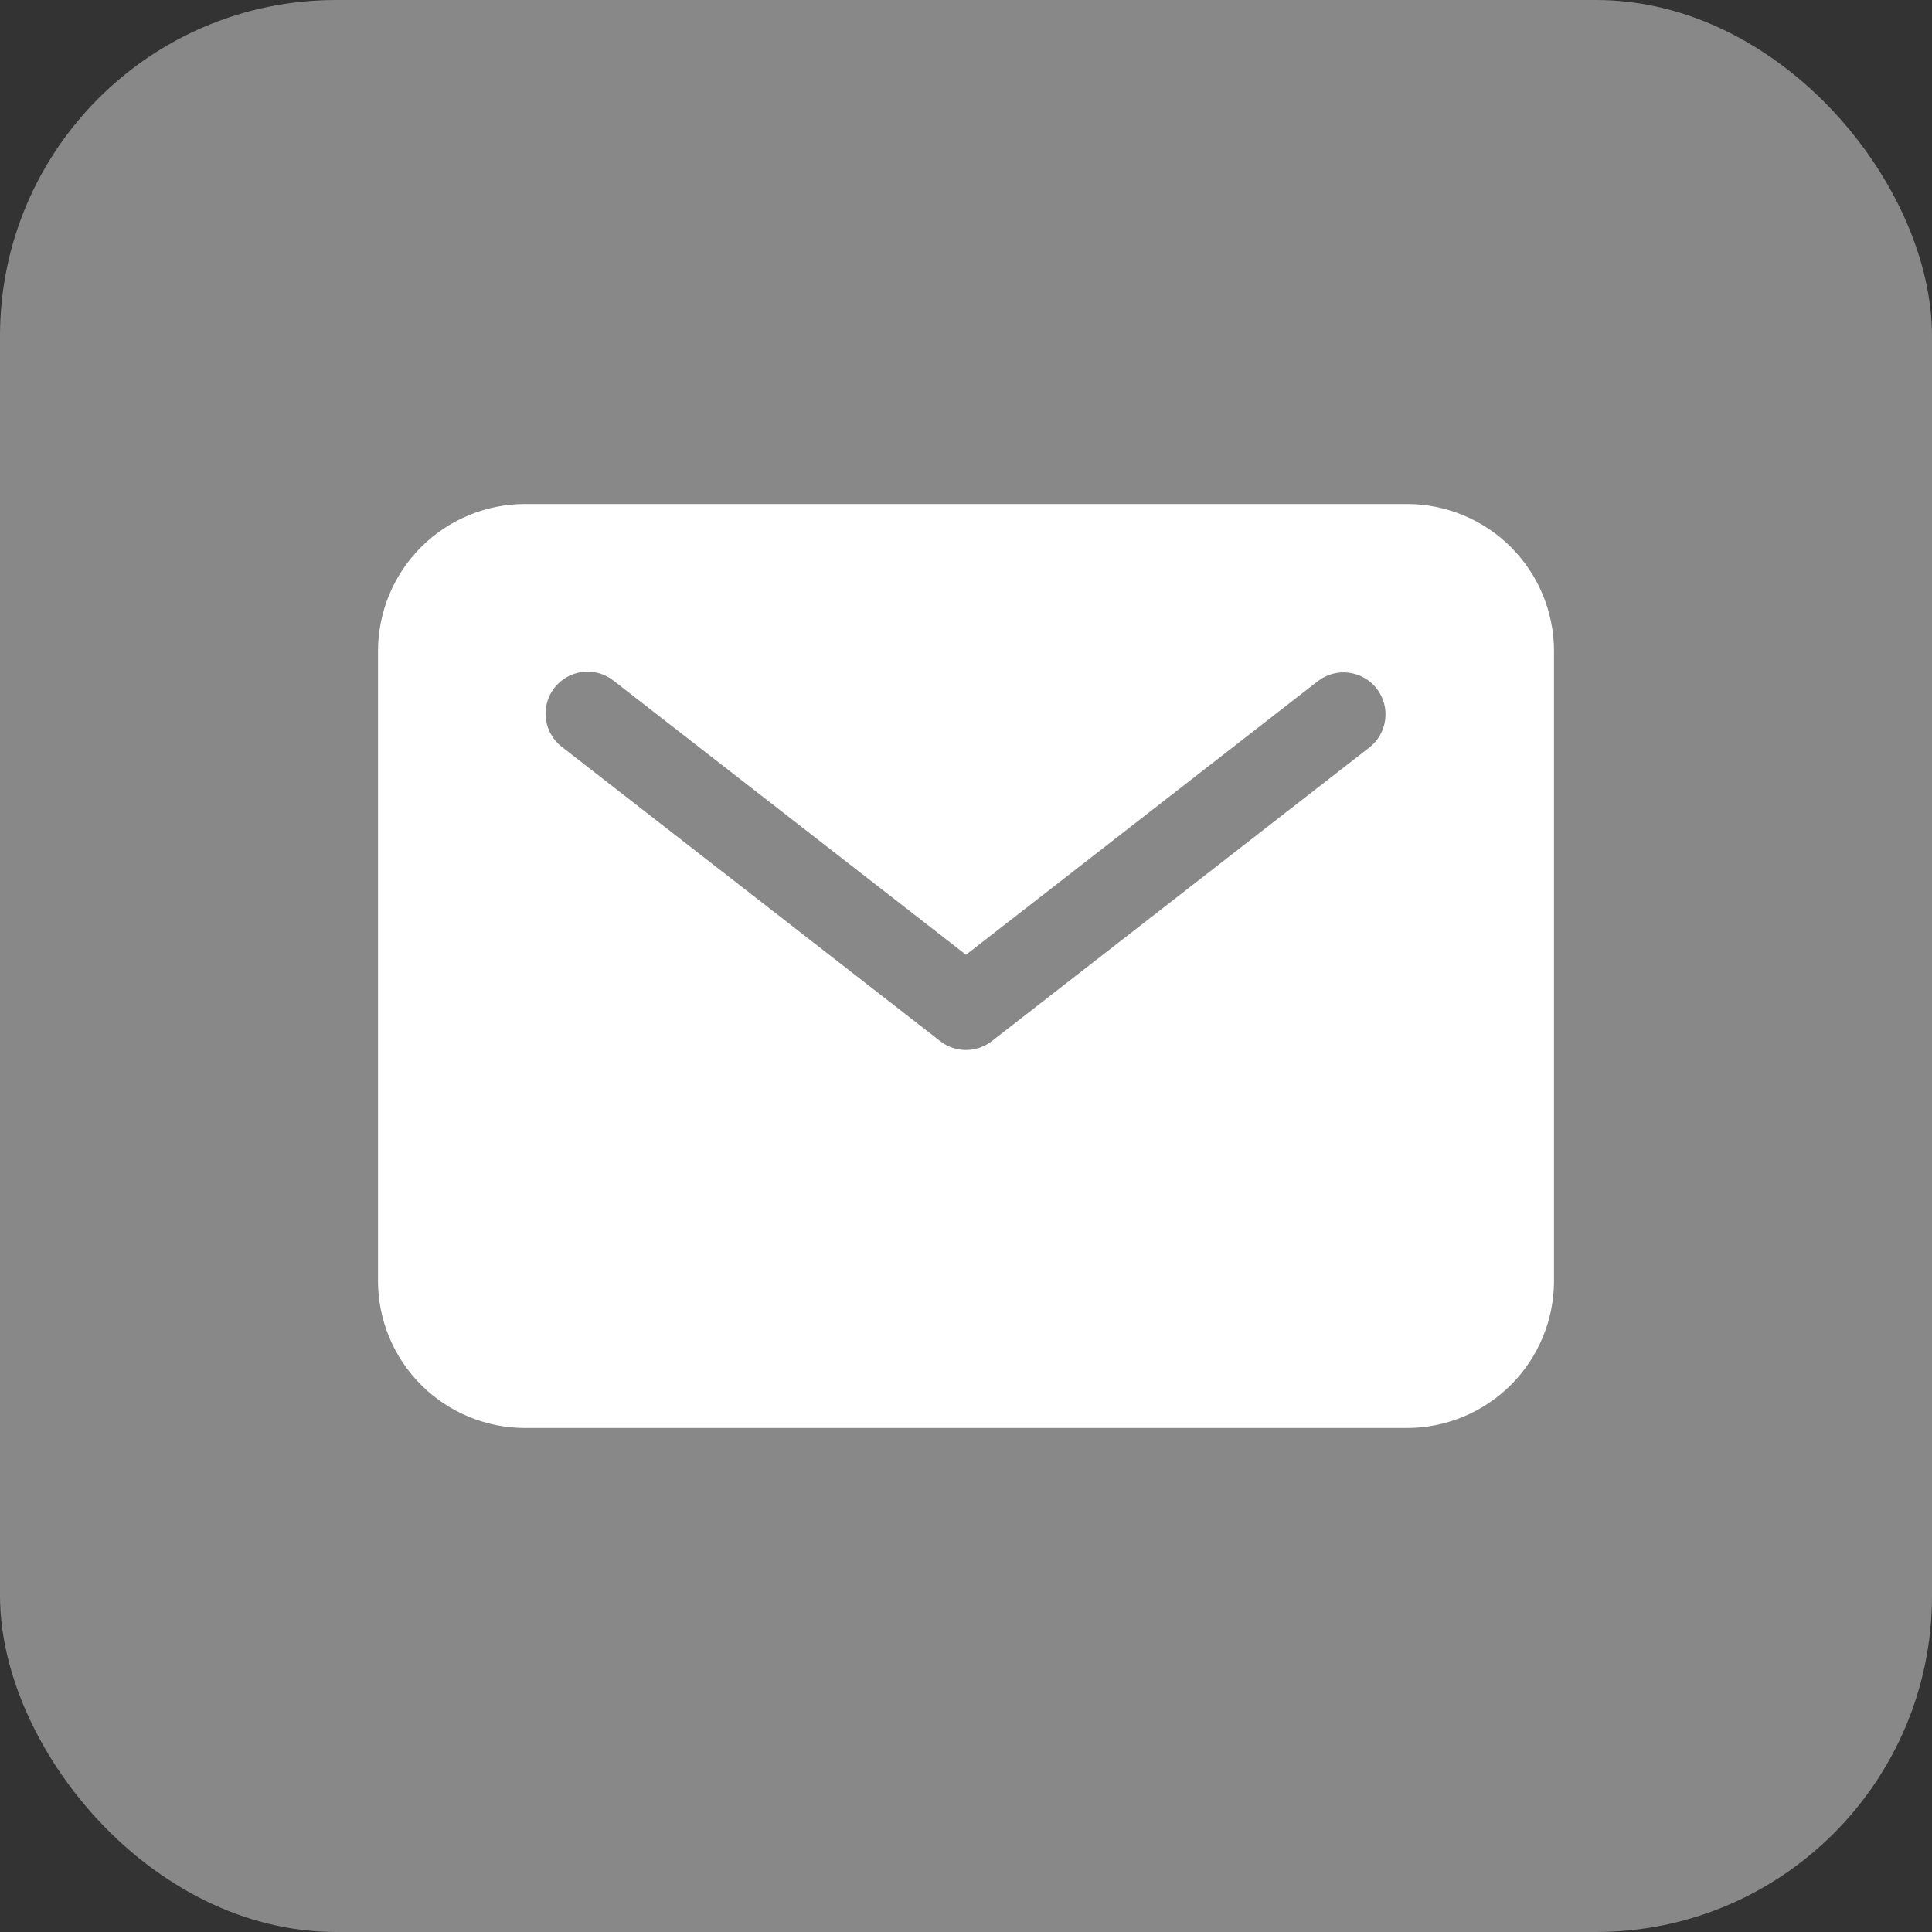 <svg width="92" height="92" viewBox="0 0 92 92" fill="none" xmlns="http://www.w3.org/2000/svg">
<rect x="0" y="0" width="92" height="92" fill="#333333" stroke="none"/>
<rect width="92" height="92" rx="16" fill="#888888"/>
<path d="M67 24H25C23.144 24.002 21.365 24.74 20.052 26.052C18.74 27.365 18.002 29.144 18 31V61C18.002 62.856 18.74 64.635 20.052 65.948C21.365 67.26 23.144 67.998 25 68H67C68.856 67.998 70.635 67.26 71.948 65.948C73.26 64.635 73.998 62.856 74 61V31C73.998 29.144 73.26 27.365 71.948 26.052C70.635 24.74 68.856 24.002 67 24ZM65.228 35.579L47.227 49.579C46.877 49.852 46.445 50 46 50C45.555 50 45.123 49.852 44.773 49.579L26.773 35.579C26.561 35.419 26.383 35.219 26.25 34.99C26.116 34.761 26.03 34.508 25.995 34.245C25.96 33.982 25.978 33.715 26.047 33.46C26.117 33.204 26.236 32.964 26.399 32.755C26.561 32.546 26.764 32.371 26.995 32.241C27.226 32.111 27.48 32.028 27.743 31.997C28.006 31.965 28.273 31.987 28.528 32.06C28.783 32.133 29.021 32.256 29.227 32.421L46 45.466L62.773 32.421C63.192 32.105 63.719 31.966 64.24 32.035C64.761 32.103 65.234 32.375 65.557 32.79C65.879 33.205 66.026 33.73 65.964 34.252C65.902 34.774 65.638 35.25 65.228 35.579Z" fill="white"/>
</svg>
